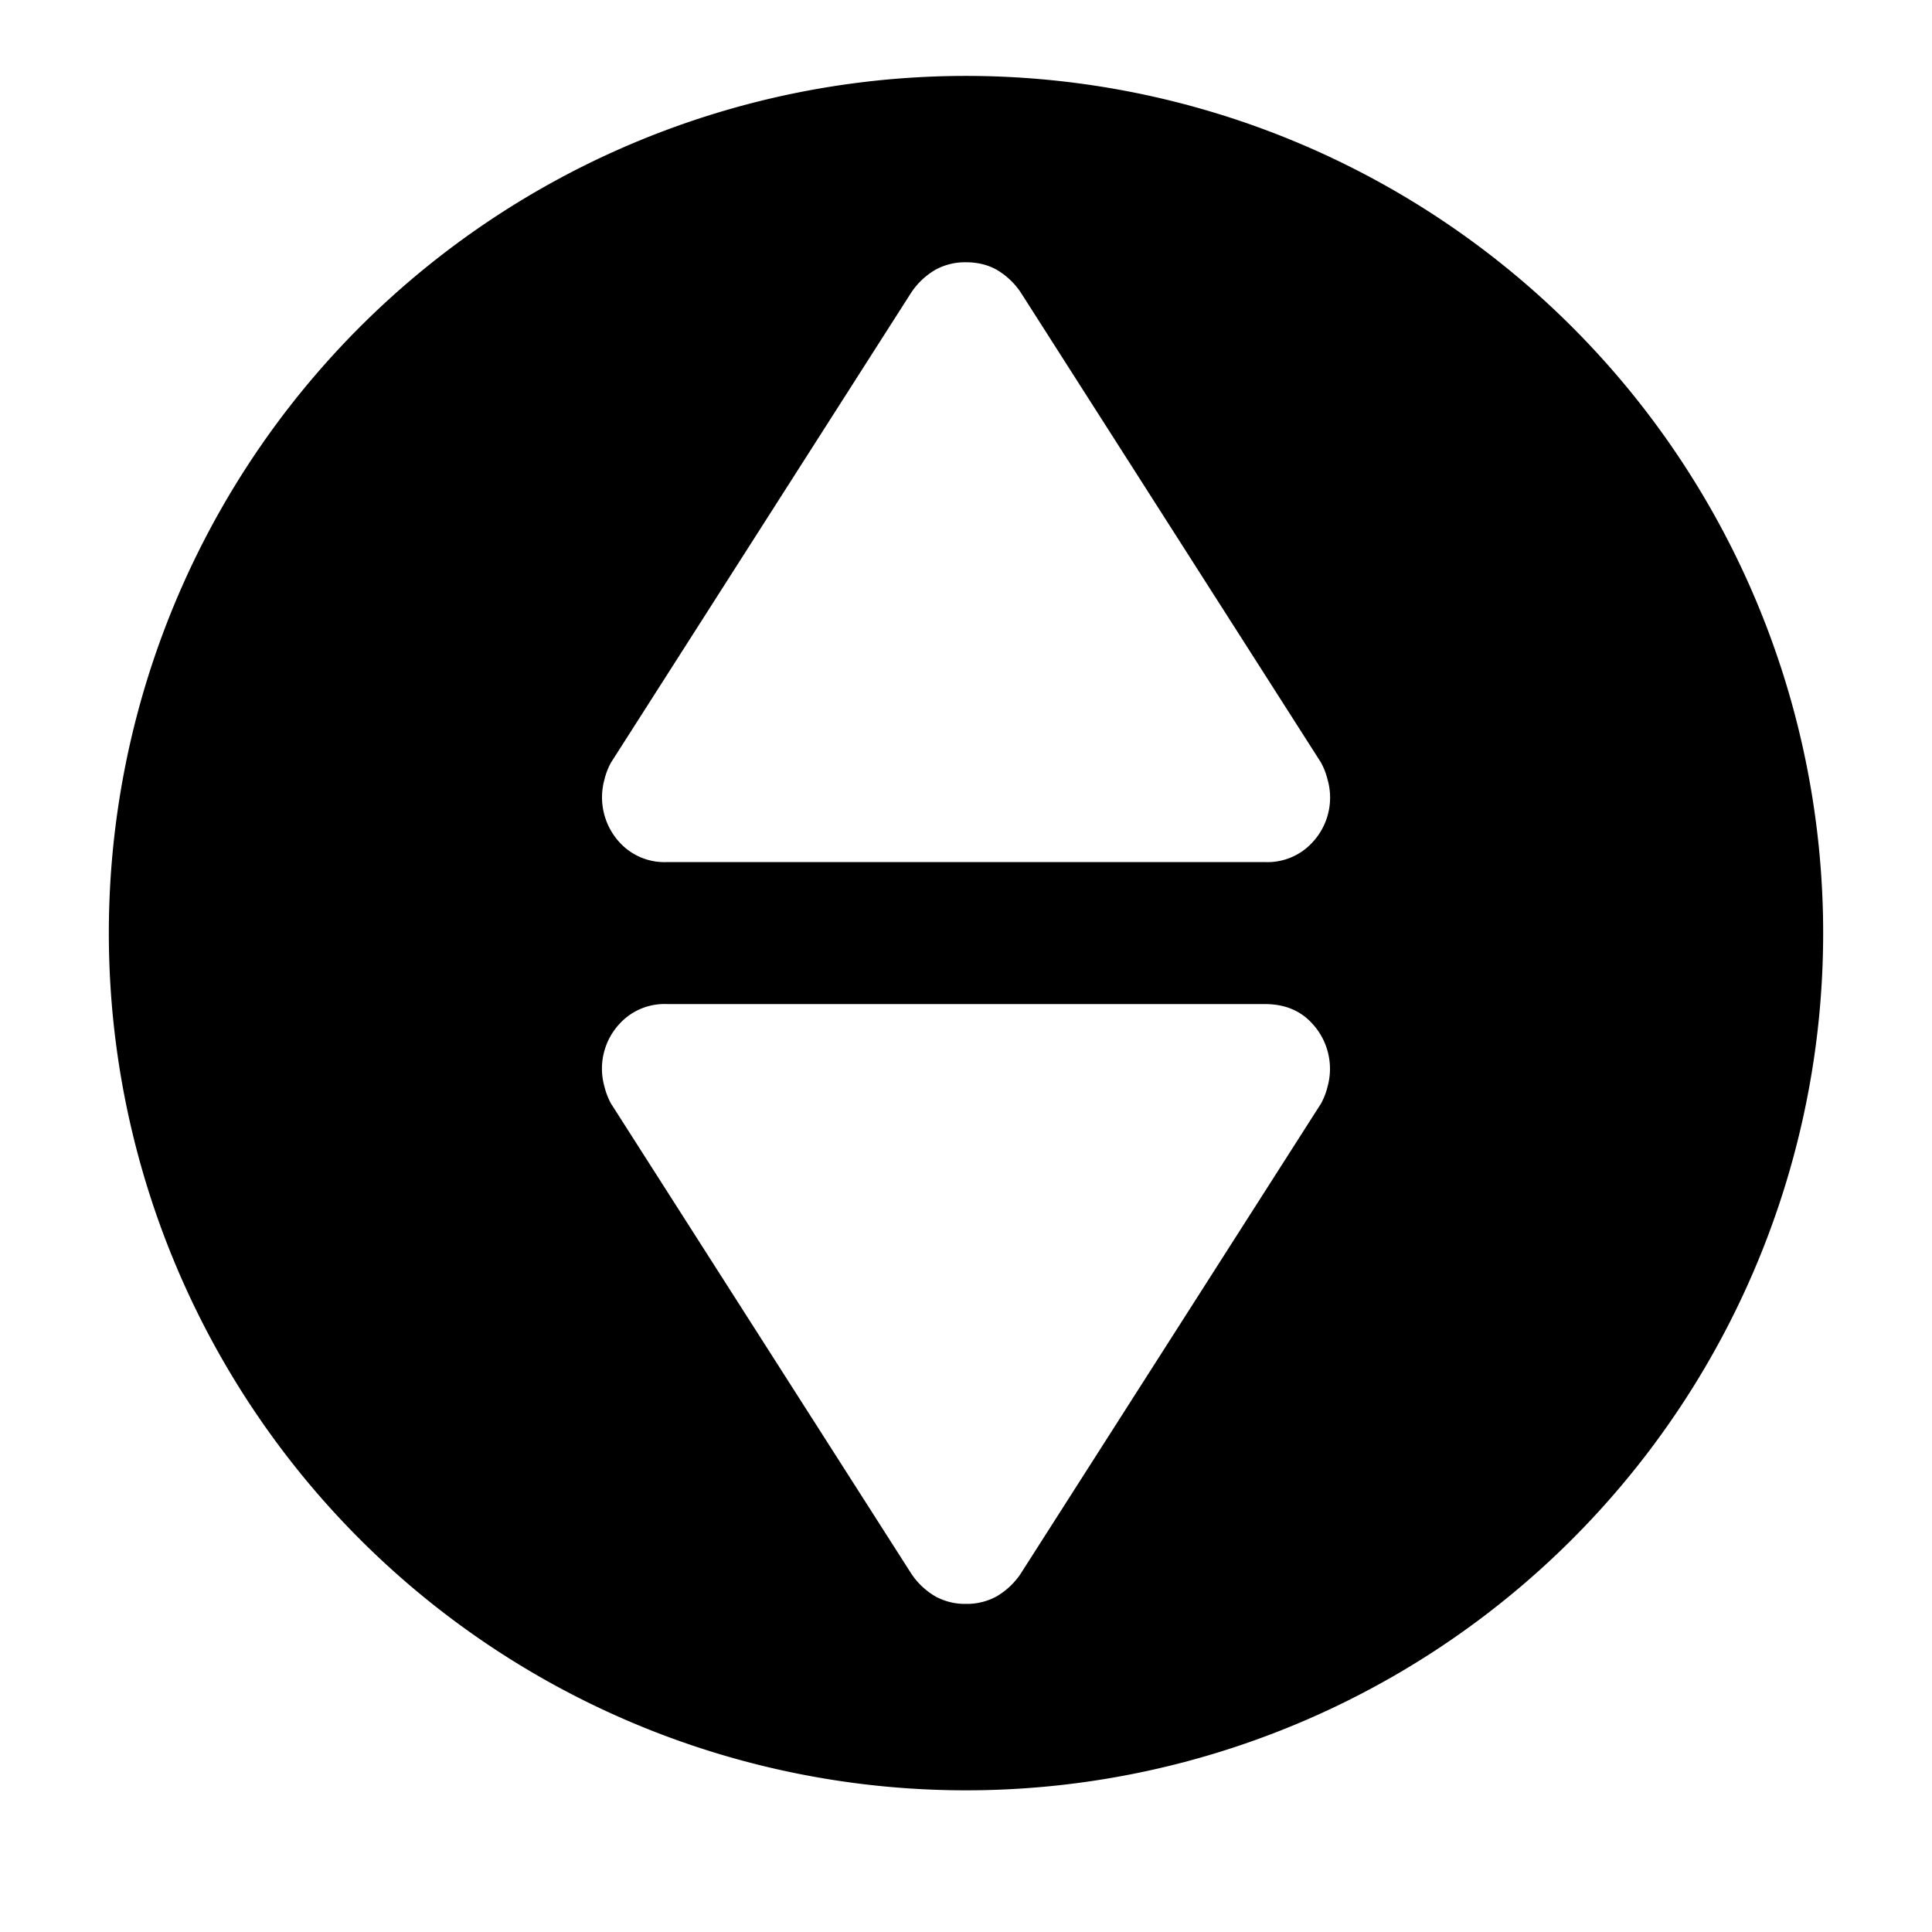 <svg width="24" height="24" xmlns="http://www.w3.org/2000/svg"><path fill="currentColor" d="M12 .943A10.648 10.648 0 0 0 1.352 11.592 10.648 10.648 0 0 0 12 22.24a10.648 10.648 0 0 0 10.648-10.648A10.648 10.648 0 0 0 12 .943zm0 2.315c.141 0 .268.03.379.092a.914.914 0 0 1 .299.28l3.732 5.843a.896.896 0 0 1 .082.213.814.814 0 0 1-.191.781.756.756 0 0 1-.588.242H8.287a.754.754 0 0 1-.588-.242.827.827 0 0 1-.191-.781.853.853 0 0 1 .082-.213l3.732-5.842a.915.915 0 0 1 .3-.281.765.765 0 0 1 .378-.092zm-3.713 9.215h7.426c.245 0 .441.08.588.242a.827.827 0 0 1 .191.781.853.853 0 0 1-.082.213l-3.732 5.842a.915.915 0 0 1-.3.281.765.765 0 0 1-.378.092.765.765 0 0 1-.379-.092.914.914 0 0 1-.299-.281L7.59 13.709a.896.896 0 0 1-.082-.213.819.819 0 0 1 .191-.781.756.756 0 0 1 .588-.242z"/></svg>
